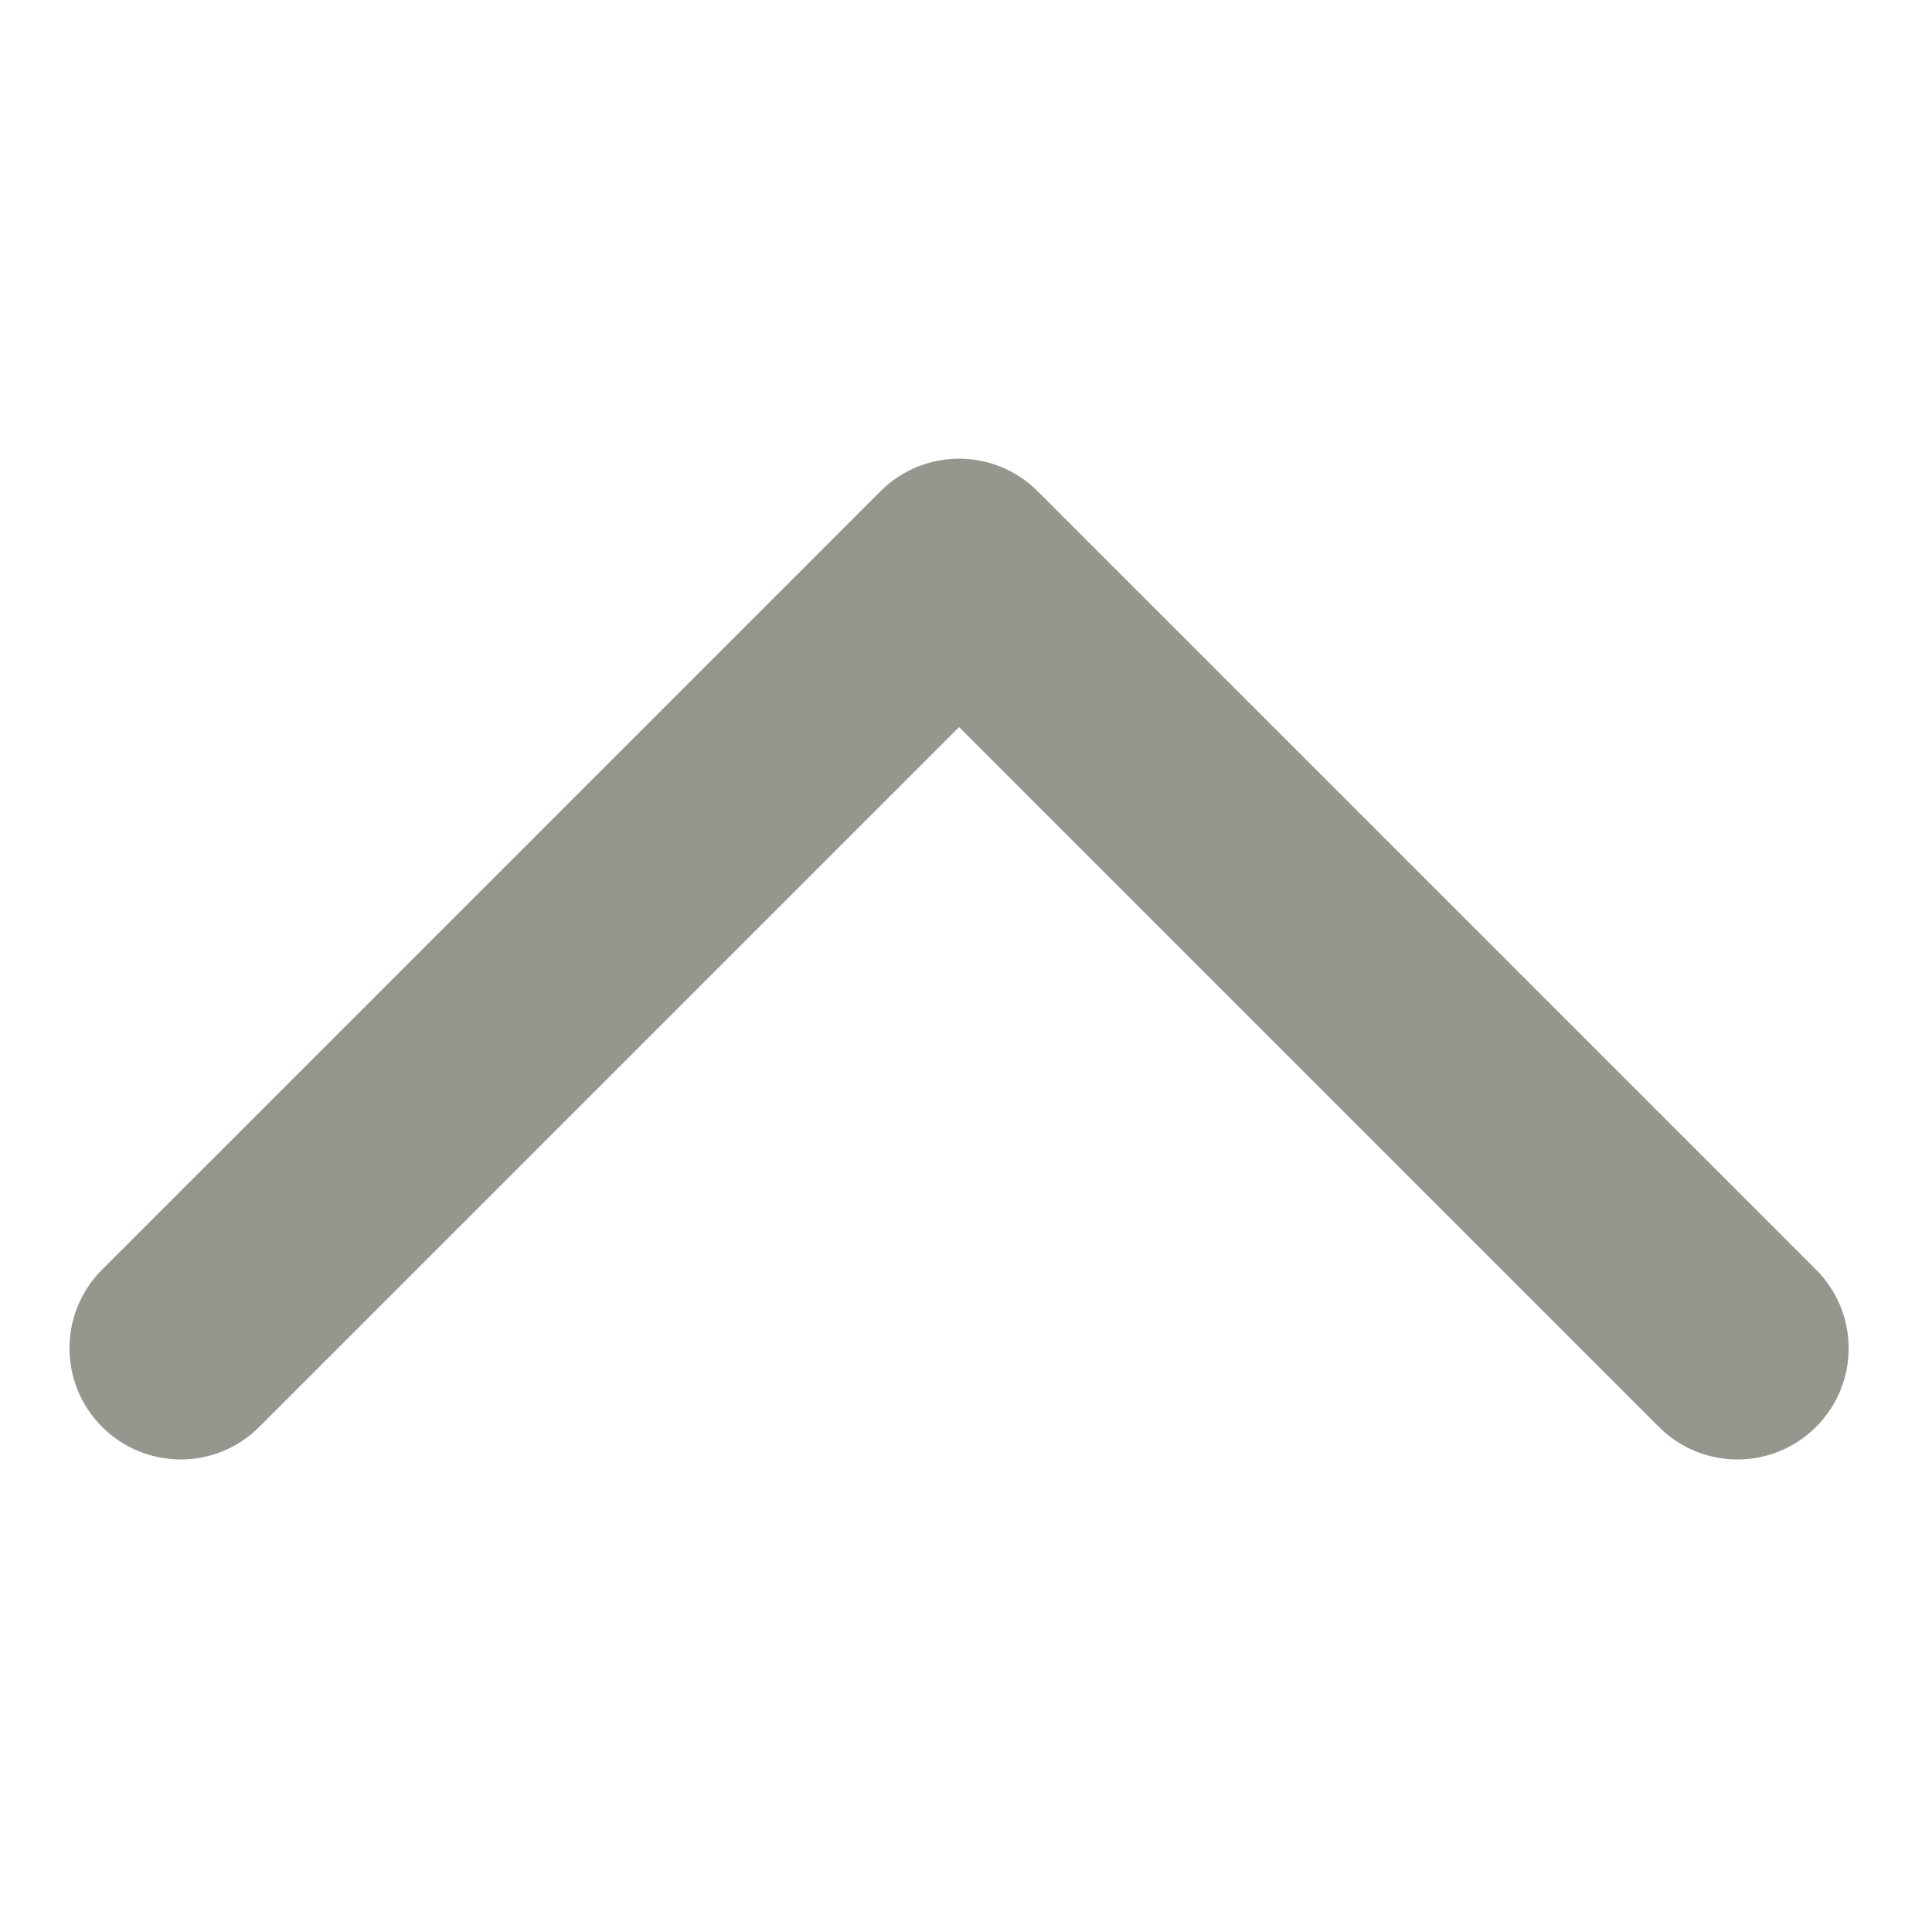 <?xml version="1.0" encoding="UTF-8"?>
<svg width="150px" height="150px" viewBox="0 0 150 150" version="1.1" xmlns="http://www.w3.org/2000/svg" xmlns:xlink="http://www.w3.org/1999/xlink">
    <title>nav-previous</title>
    <g id="nav-previous" stroke="none" stroke-width="1" fill="none" fill-rule="evenodd">
        <g id="noun-arrow-down-539125-95978E" transform="translate(74.463, 74.462) rotate(-180) translate(-74.463, -74.462)translate(5.396, 35.611)" fill="#95968E" fill-rule="nonzero">
            <path d="M69.068,77.701 C66.859,77.701 64.646,76.853 62.964,75.171 L2.532,14.74 C-0.844,11.363 -0.844,5.908 2.532,2.532 C5.909,-0.844 11.364,-0.844 14.74,2.532 L69.068,56.86 L123.396,2.532 C126.772,-0.844 132.227,-0.844 135.603,2.532 C138.979,5.909 138.979,11.364 135.603,14.74 L75.171,75.171 C73.489,76.853 71.276,77.701 69.067,77.701 L69.068,77.701 Z" id="Path"></path>
        </g>
    </g>
</svg>